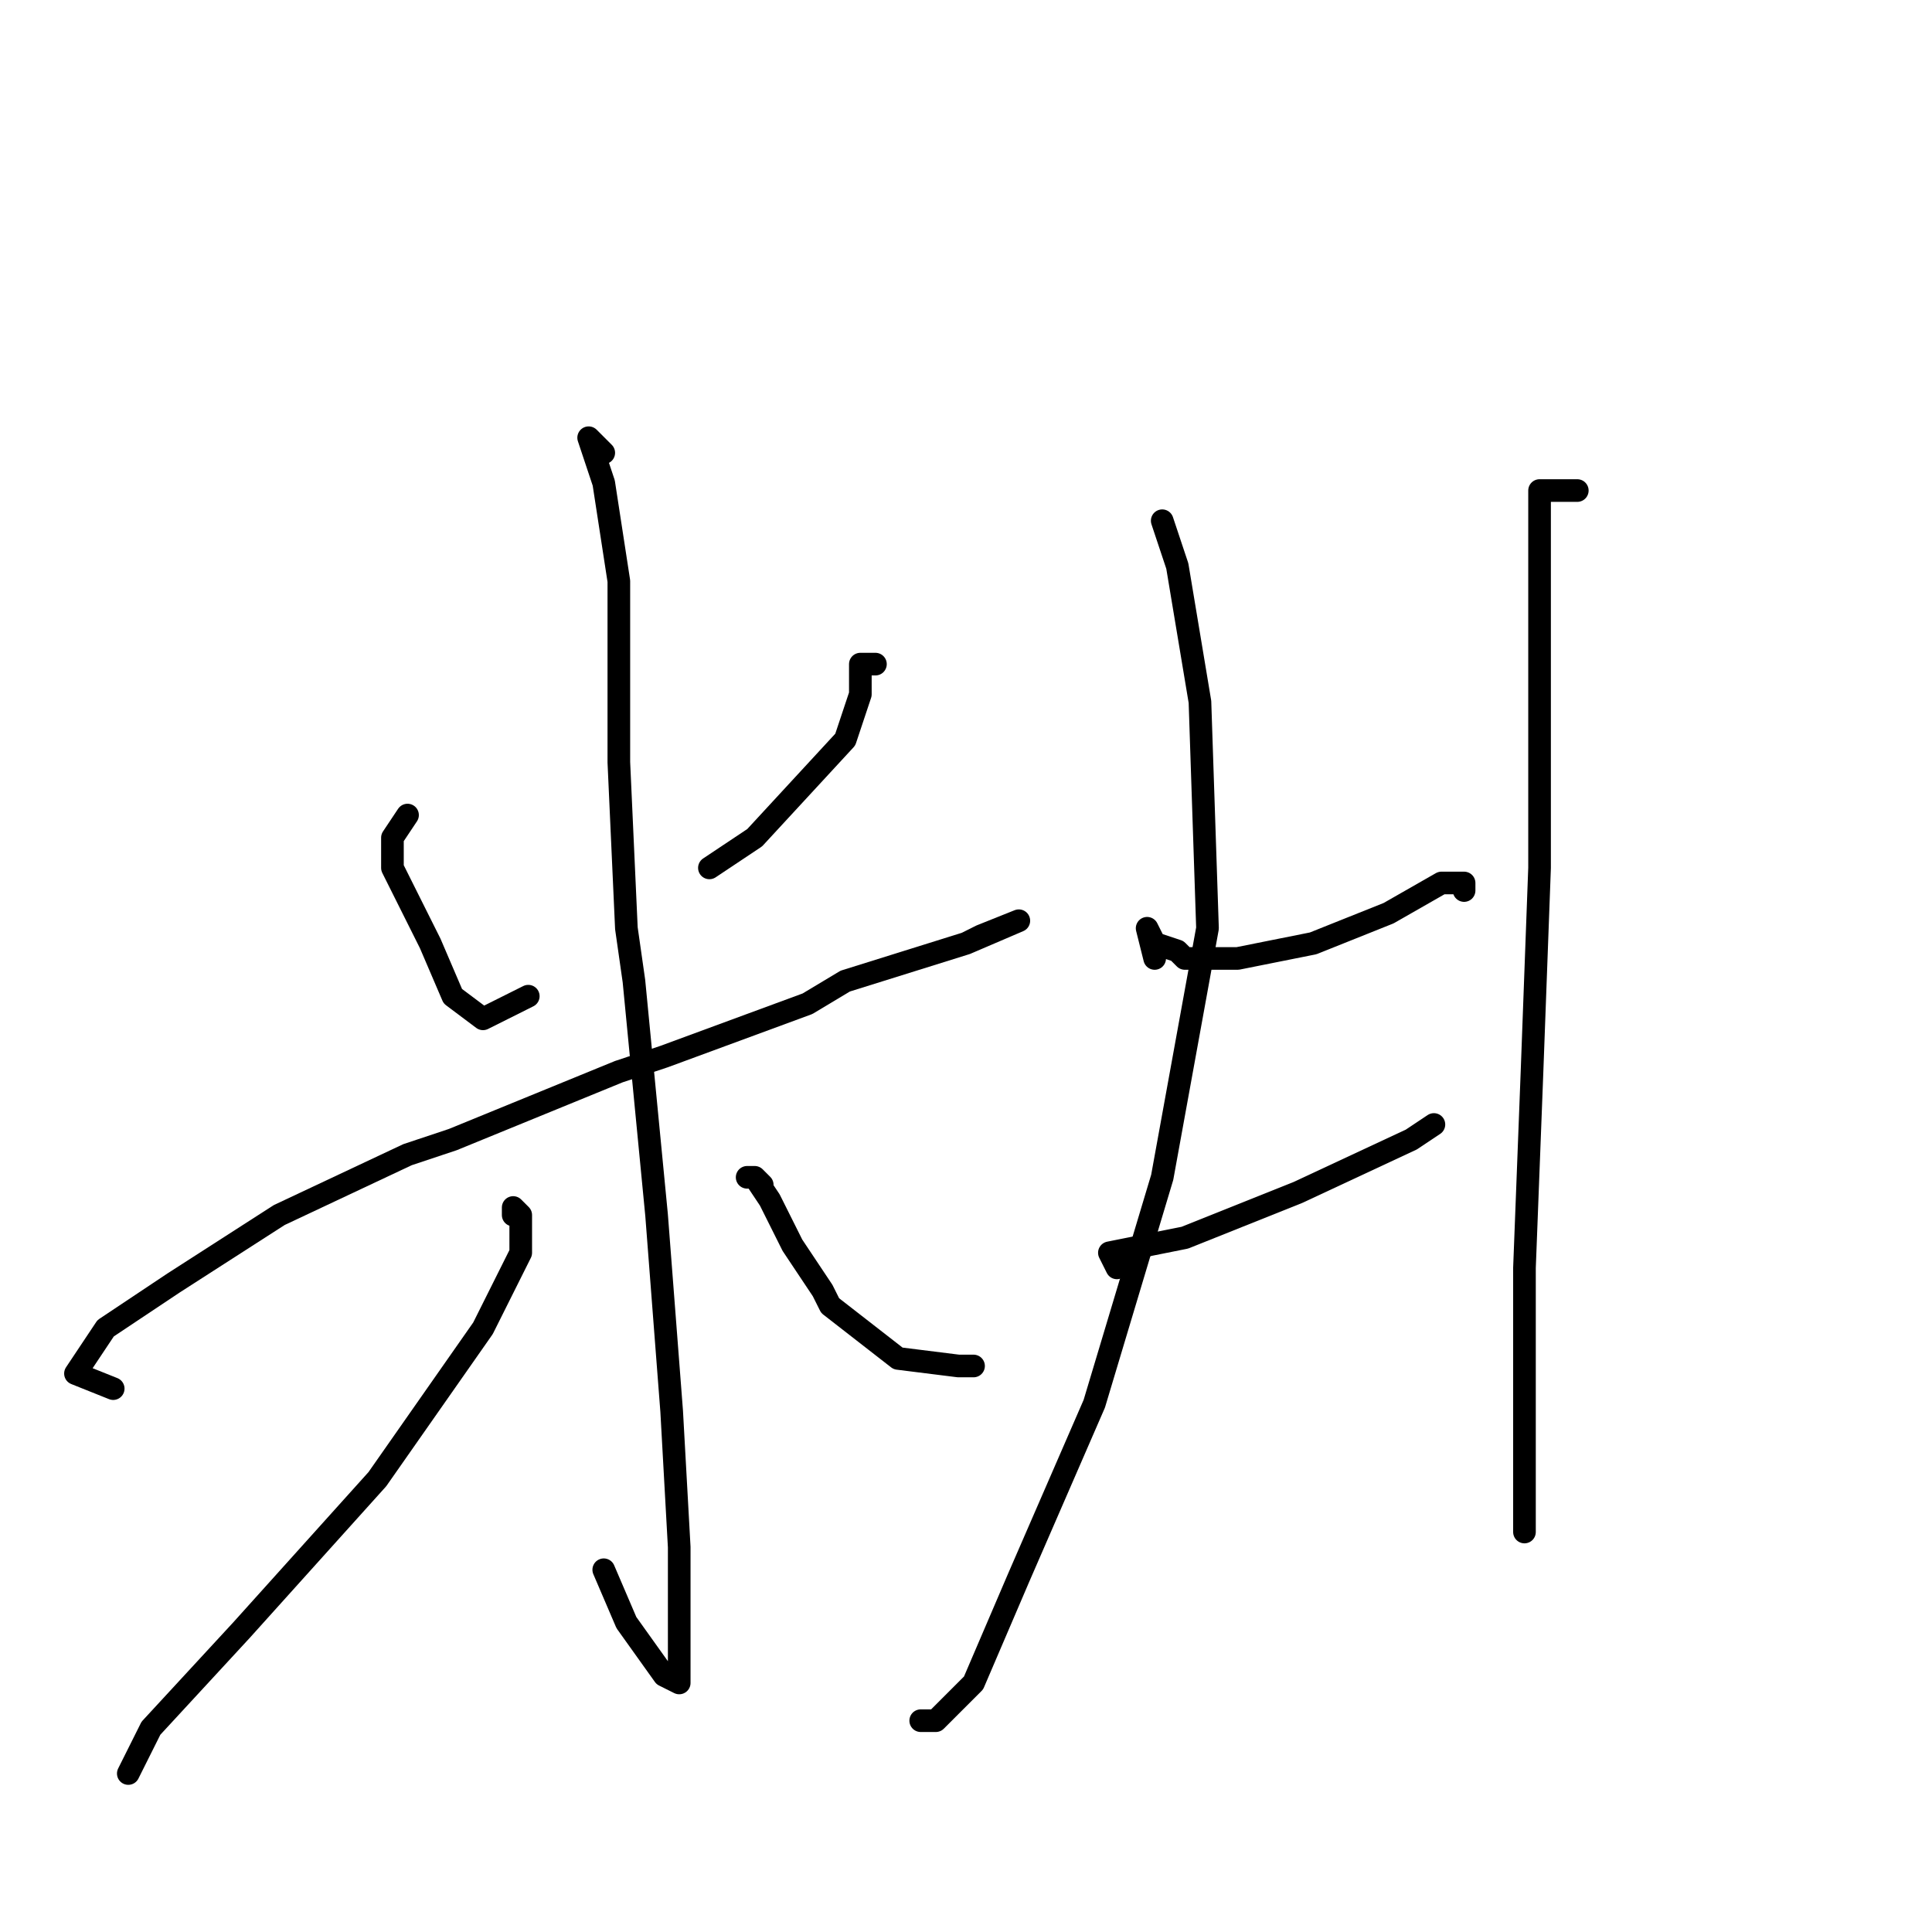 <?xml version="1.0" standalone="no"?>
    <svg width="256" height="256" xmlns="http://www.w3.org/2000/svg" version="1.1">
    <polyline stroke="black" stroke-width="3" stroke-linecap="round" fill="transparent" stroke-linejoin="round" points="54 108 52 111 52 115 53 117 57 125 60 132 64 135 70 132 70 132 " />
        <polyline stroke="black" stroke-width="3" stroke-linecap="round" fill="transparent" stroke-linejoin="round" points="116 88 114 88 114 92 112 98 100 111 94 115 94 115 " />
        <polyline stroke="black" stroke-width="3" stroke-linecap="round" fill="transparent" stroke-linejoin="round" points="15 184 10 182 14 176 23 170 37 161 54 153 60 151 82 142 88 140 107 133 112 130 128 125 135 122 130 124 128 125 128 125 " />
        <polyline stroke="black" stroke-width="3" stroke-linecap="round" fill="transparent" stroke-linejoin="round" points="80 60 78 58 80 64 82 77 82 101 83 123 84 130 87 161 89 187 90 205 90 218 90 223 88 222 83 215 80 208 80 208 " />
        <polyline stroke="black" stroke-width="3" stroke-linecap="round" fill="transparent" stroke-linejoin="round" points="69 161 68 160 68 161 69 161 69 166 64 176 50 196 32 216 20 229 17 235 17 235 " />
        <polyline stroke="black" stroke-width="3" stroke-linecap="round" fill="transparent" stroke-linejoin="round" points="101 157 100 156 99 156 100 156 102 159 104 163 105 165 109 171 110 173 119 180 127 181 129 181 129 181 " />
        <polyline stroke="black" stroke-width="3" stroke-linecap="round" fill="transparent" stroke-linejoin="round" points="155 72 154 69 155 72 156 75 158 87 159 93 160 123 154 156 145 186 135 209 129 223 124 228 122 228 122 228 " />
        <polyline stroke="black" stroke-width="3" stroke-linecap="round" fill="transparent" stroke-linejoin="round" points="153 127 152 123 153 125 156 126 157 127 164 127 174 125 184 121 191 117 194 117 194 118 194 118 " />
        <polyline stroke="black" stroke-width="3" stroke-linecap="round" fill="transparent" stroke-linejoin="round" points="148 168 147 166 157 164 172 158 187 151 190 149 190 149 " />
        <polyline stroke="black" stroke-width="3" stroke-linecap="round" fill="transparent" stroke-linejoin="round" points="209 65 204 65 204 75 204 87 204 92 204 115 203 142 202 168 202 186 202 197 202 202 202 203 202 203 " />
        </svg>